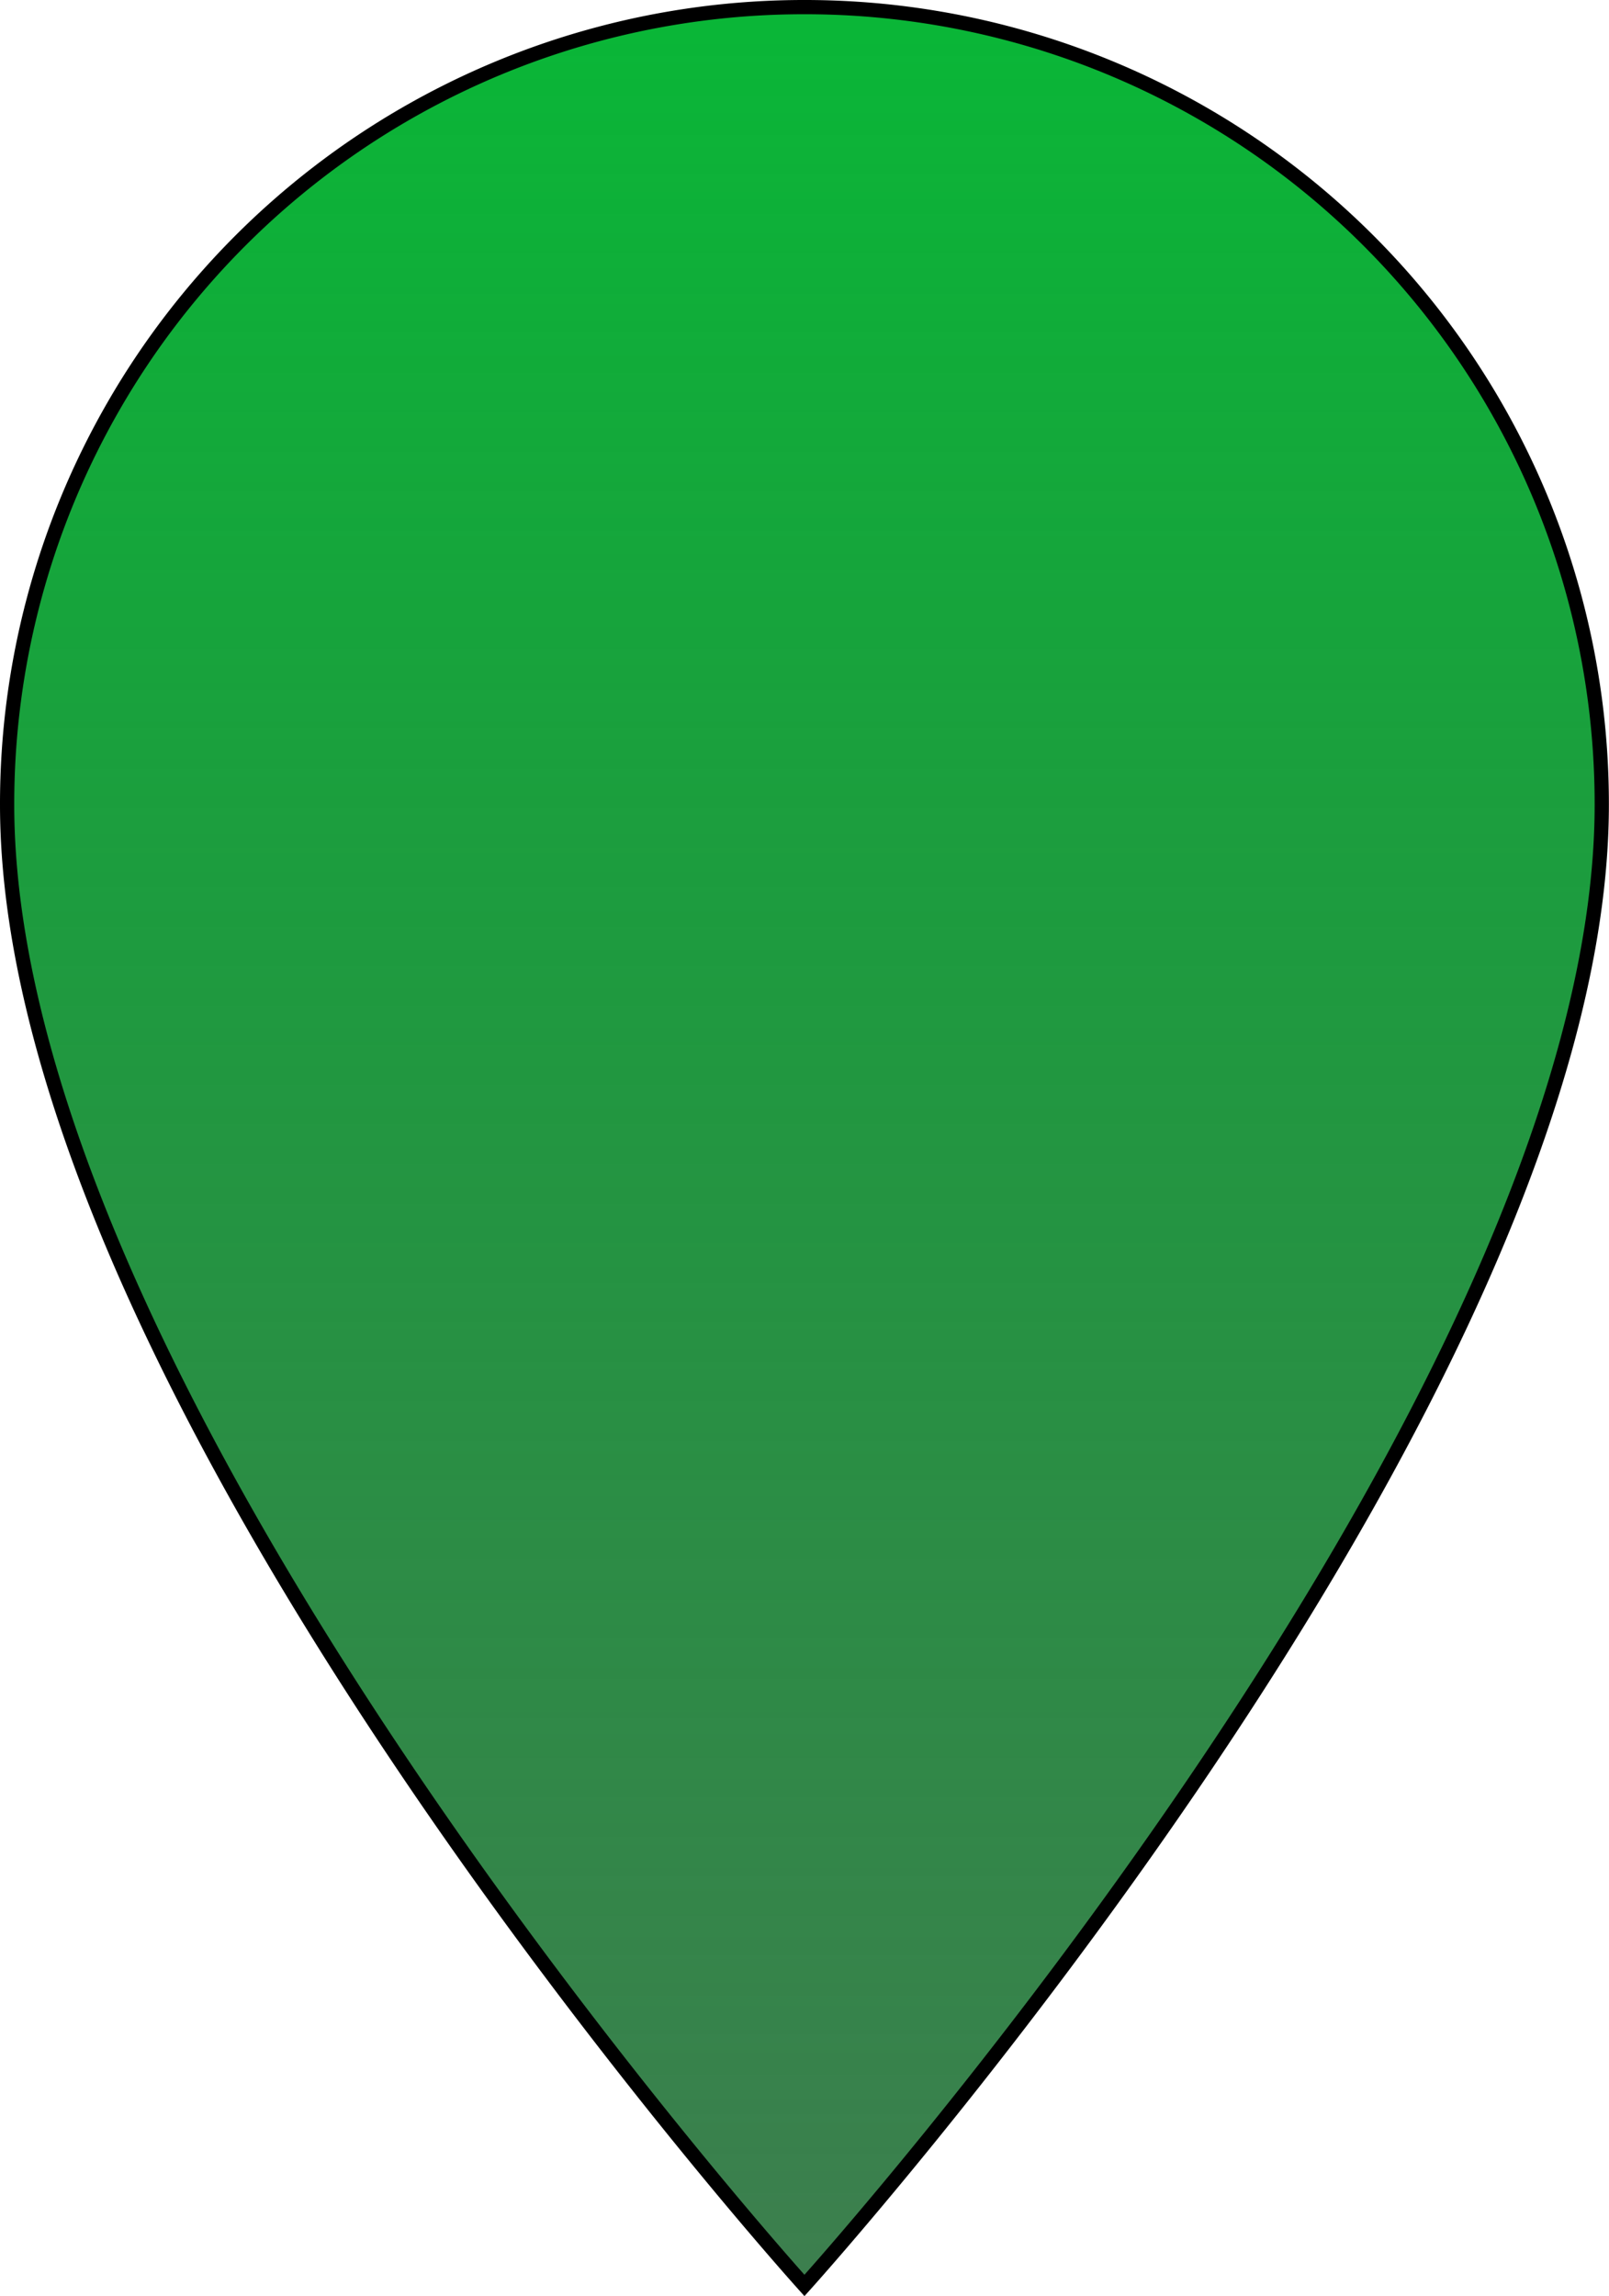 <svg xmlns="http://www.w3.org/2000/svg" xmlns:xlink="http://www.w3.org/1999/xlink" width="28.252" height="40.314" viewBox="0 0 28.252 40.314">
  <defs>
    <linearGradient id="linear-gradient" x1="0.5" x2="0.5" y2="1" gradientUnits="objectBoundingBox">
      <stop offset="0" stop-color="#0ab637"/>
      <stop offset="1" stop-color="#055b1c" stop-opacity="0.78"/>
    </linearGradient>
  </defs>
  <g id="marcador-escuela" transform="translate(-283.873 -457.875)">
    <g id="marcador-escuela-2" data-name="marcador-escuela">
      <g id="marcador-escuela-3" data-name="marcador-escuela" transform="translate(273.997 454)">
        <path id="Trazado_9" data-name="Trazado 9" d="M19,2A13.991,13.991,0,0,0,5,16C5,26.5,19,42,19,42S33,26.5,33,16A13.991,13.991,0,0,0,19,2Z" transform="translate(5.001 2)" stroke="#000" stroke-width="0.25" fill="url(#linear-gradient)"/>
      </g>
    </g>
  </g>
</svg>
